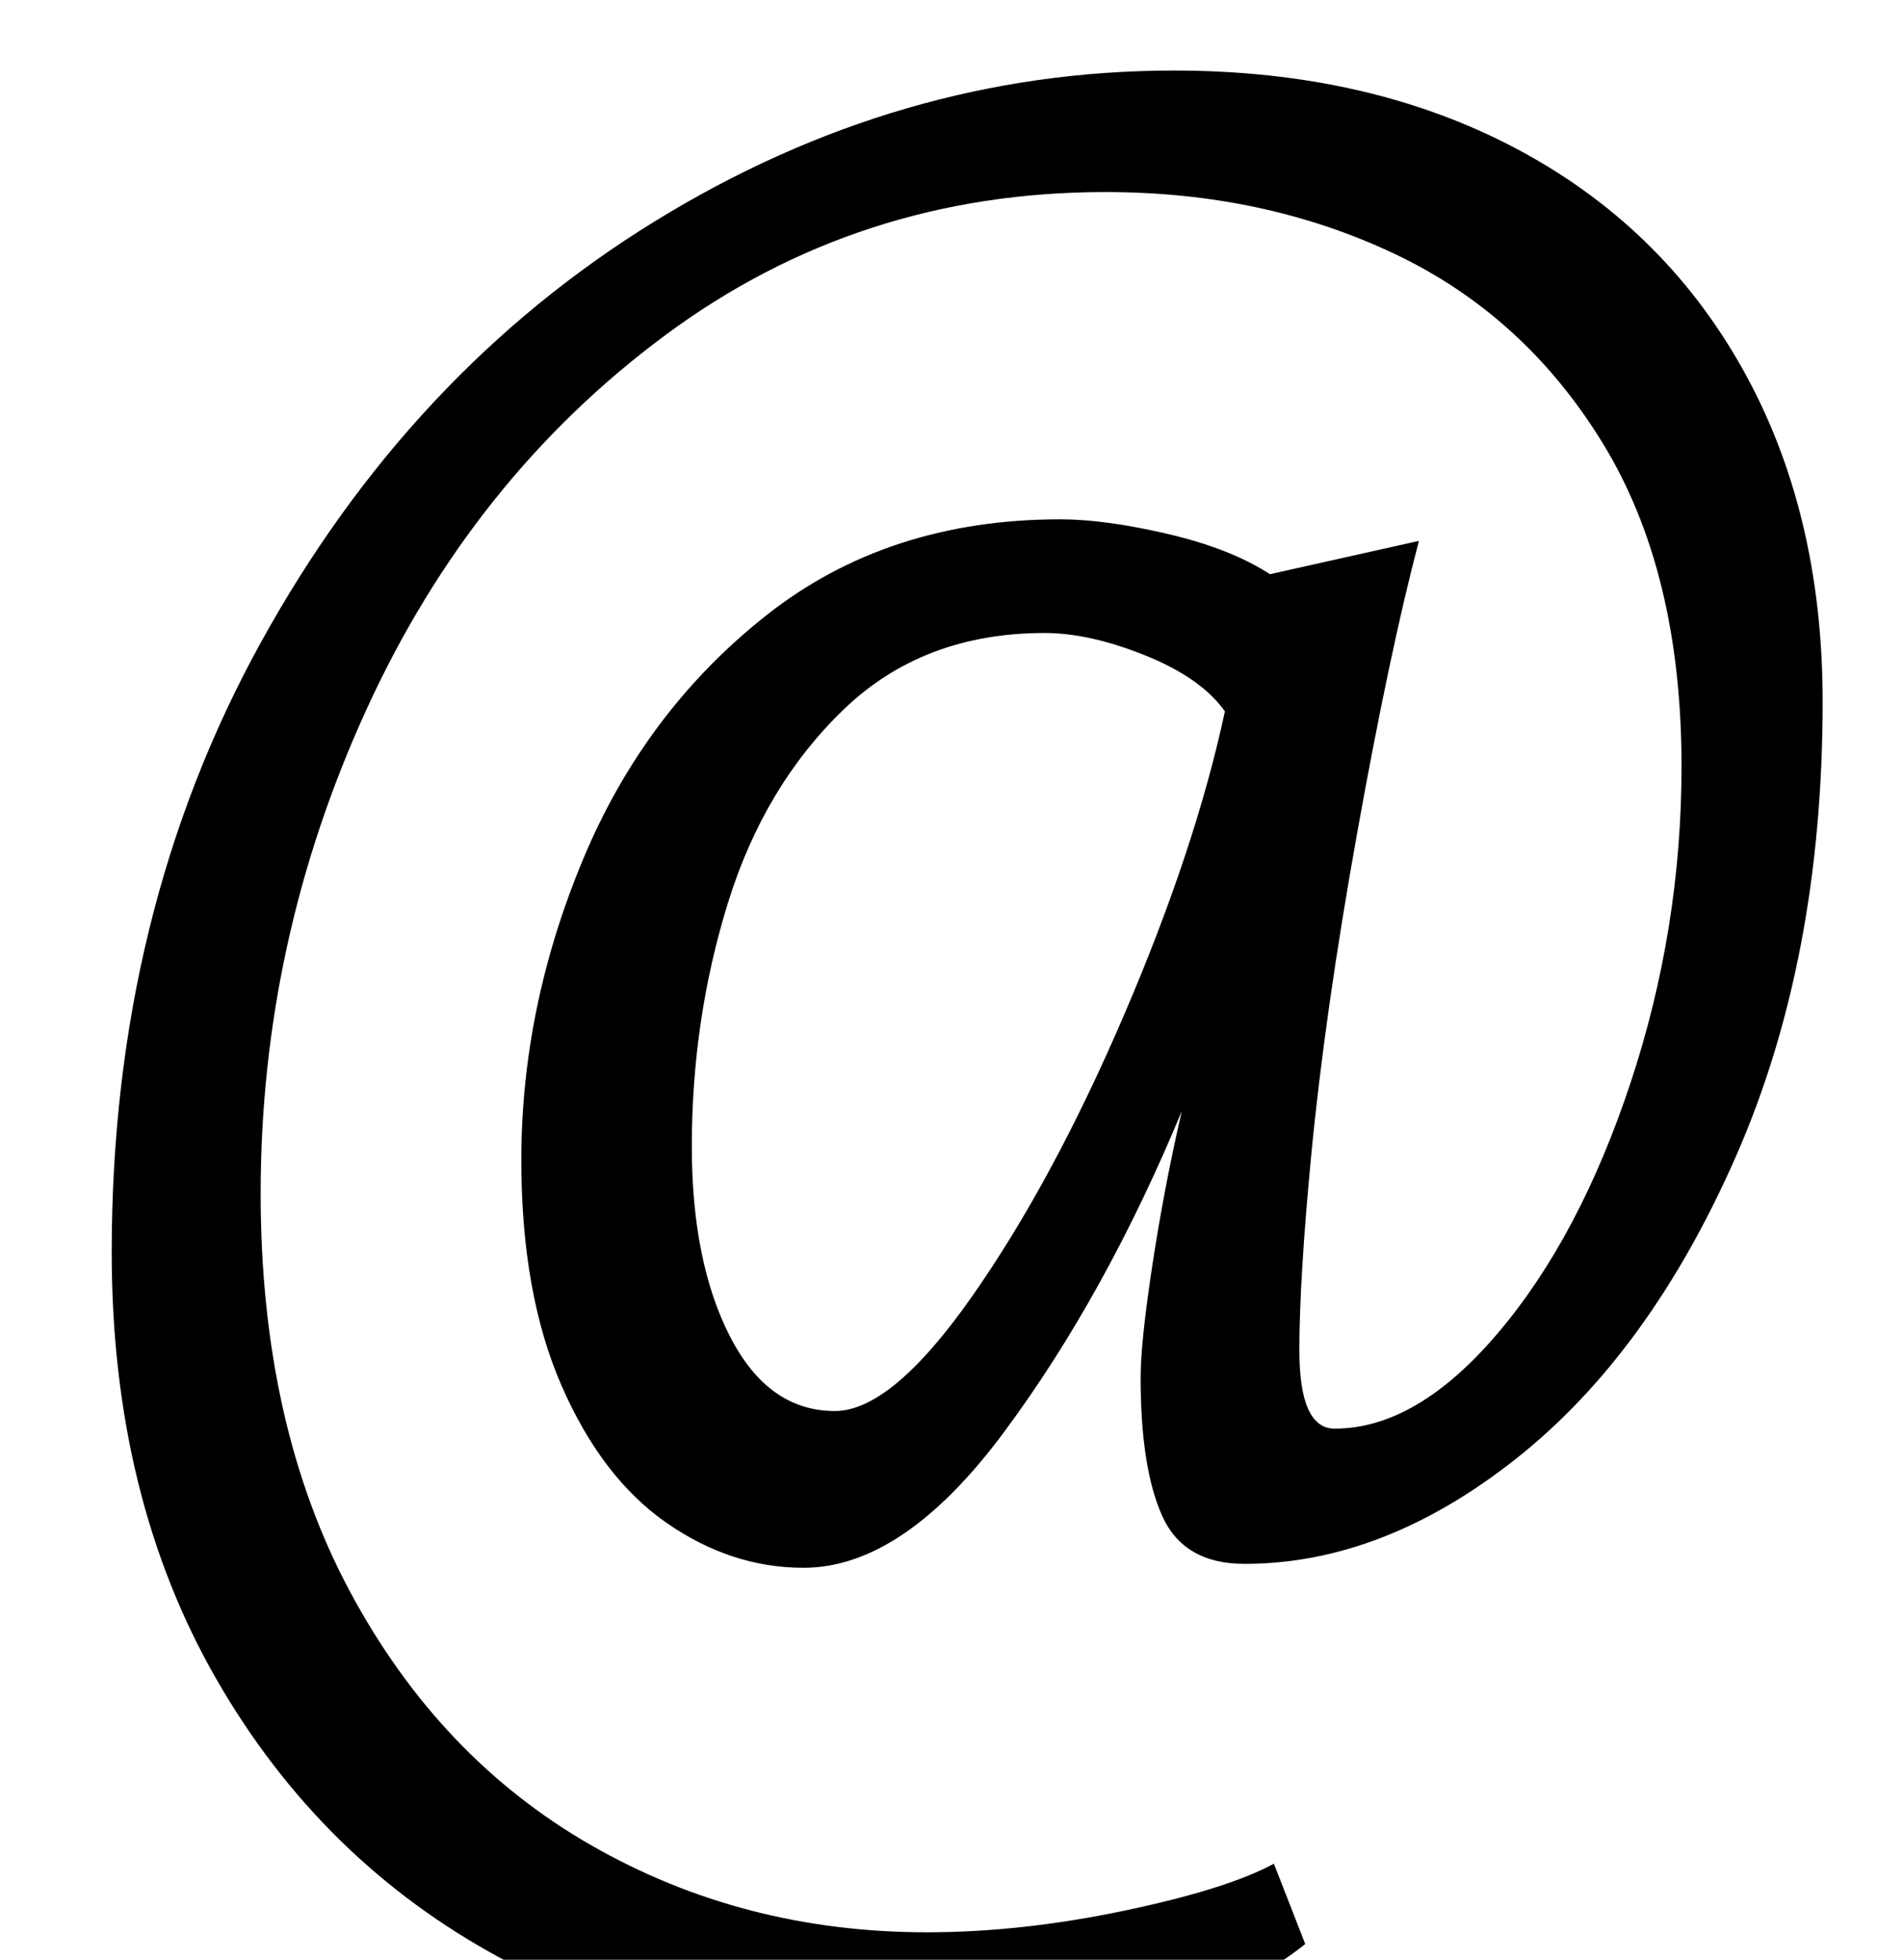 <?xml version="1.0" standalone="no"?>
<!DOCTYPE svg PUBLIC "-//W3C//DTD SVG 1.1//EN" "http://www.w3.org/Graphics/SVG/1.1/DTD/svg11.dtd" >
<svg xmlns="http://www.w3.org/2000/svg" xmlns:xlink="http://www.w3.org/1999/xlink" version="1.1" viewBox="-10 0 971 1000">
  <g transform="matrix(1 0 0 -1 0 800)">
   <path fill="currentColor"
d="M123 472q76 138 201 215t265 77q99 0 174 -39.5t116 -112.5t41 -170q0 -131 -44 -231.5t-112 -154.5t-139 -54q-31 0 -42 24.5t-11 70.5q0 18 6 57.5t15 78.5q-39 -94 -90.5 -163.5t-102.5 -69.5q-37 0 -70 23t-53.5 70t-20.5 115q0 78 31.5 153.5t93.5 124.5t150 49
q23 0 55 -7.5t52 -20.5l76 17q-15 -57 -31.5 -149t-23.5 -165q-6 -63 -6 -99q0 -40 18 -40q42 0 83.5 49t67.5 127.5t26 161.5q0 99 -40 164.5t-106.5 97t-147.5 31.5q-126 0 -224.5 -73t-152.5 -191t-54 -247q0 -118 45.5 -203t123 -129.5t171.5 -44.5q48 0 100.5 11
t76.5 24l16 -41q-34 -27 -88 -42t-117 -15q-113 0 -205 49.5t-145.5 142.5t-53.5 218q0 173 76 311zM362.5 118q19.5 -38 53.5 -38q29 0 70 58.5t77.5 143.5t51.5 155q-12 17 -40.5 28.5t-51.5 11.5q-62 0 -102.5 -39t-59 -98.5t-18.5 -124.5q0 -59 19.5 -97z" />
  </g>

</svg>
